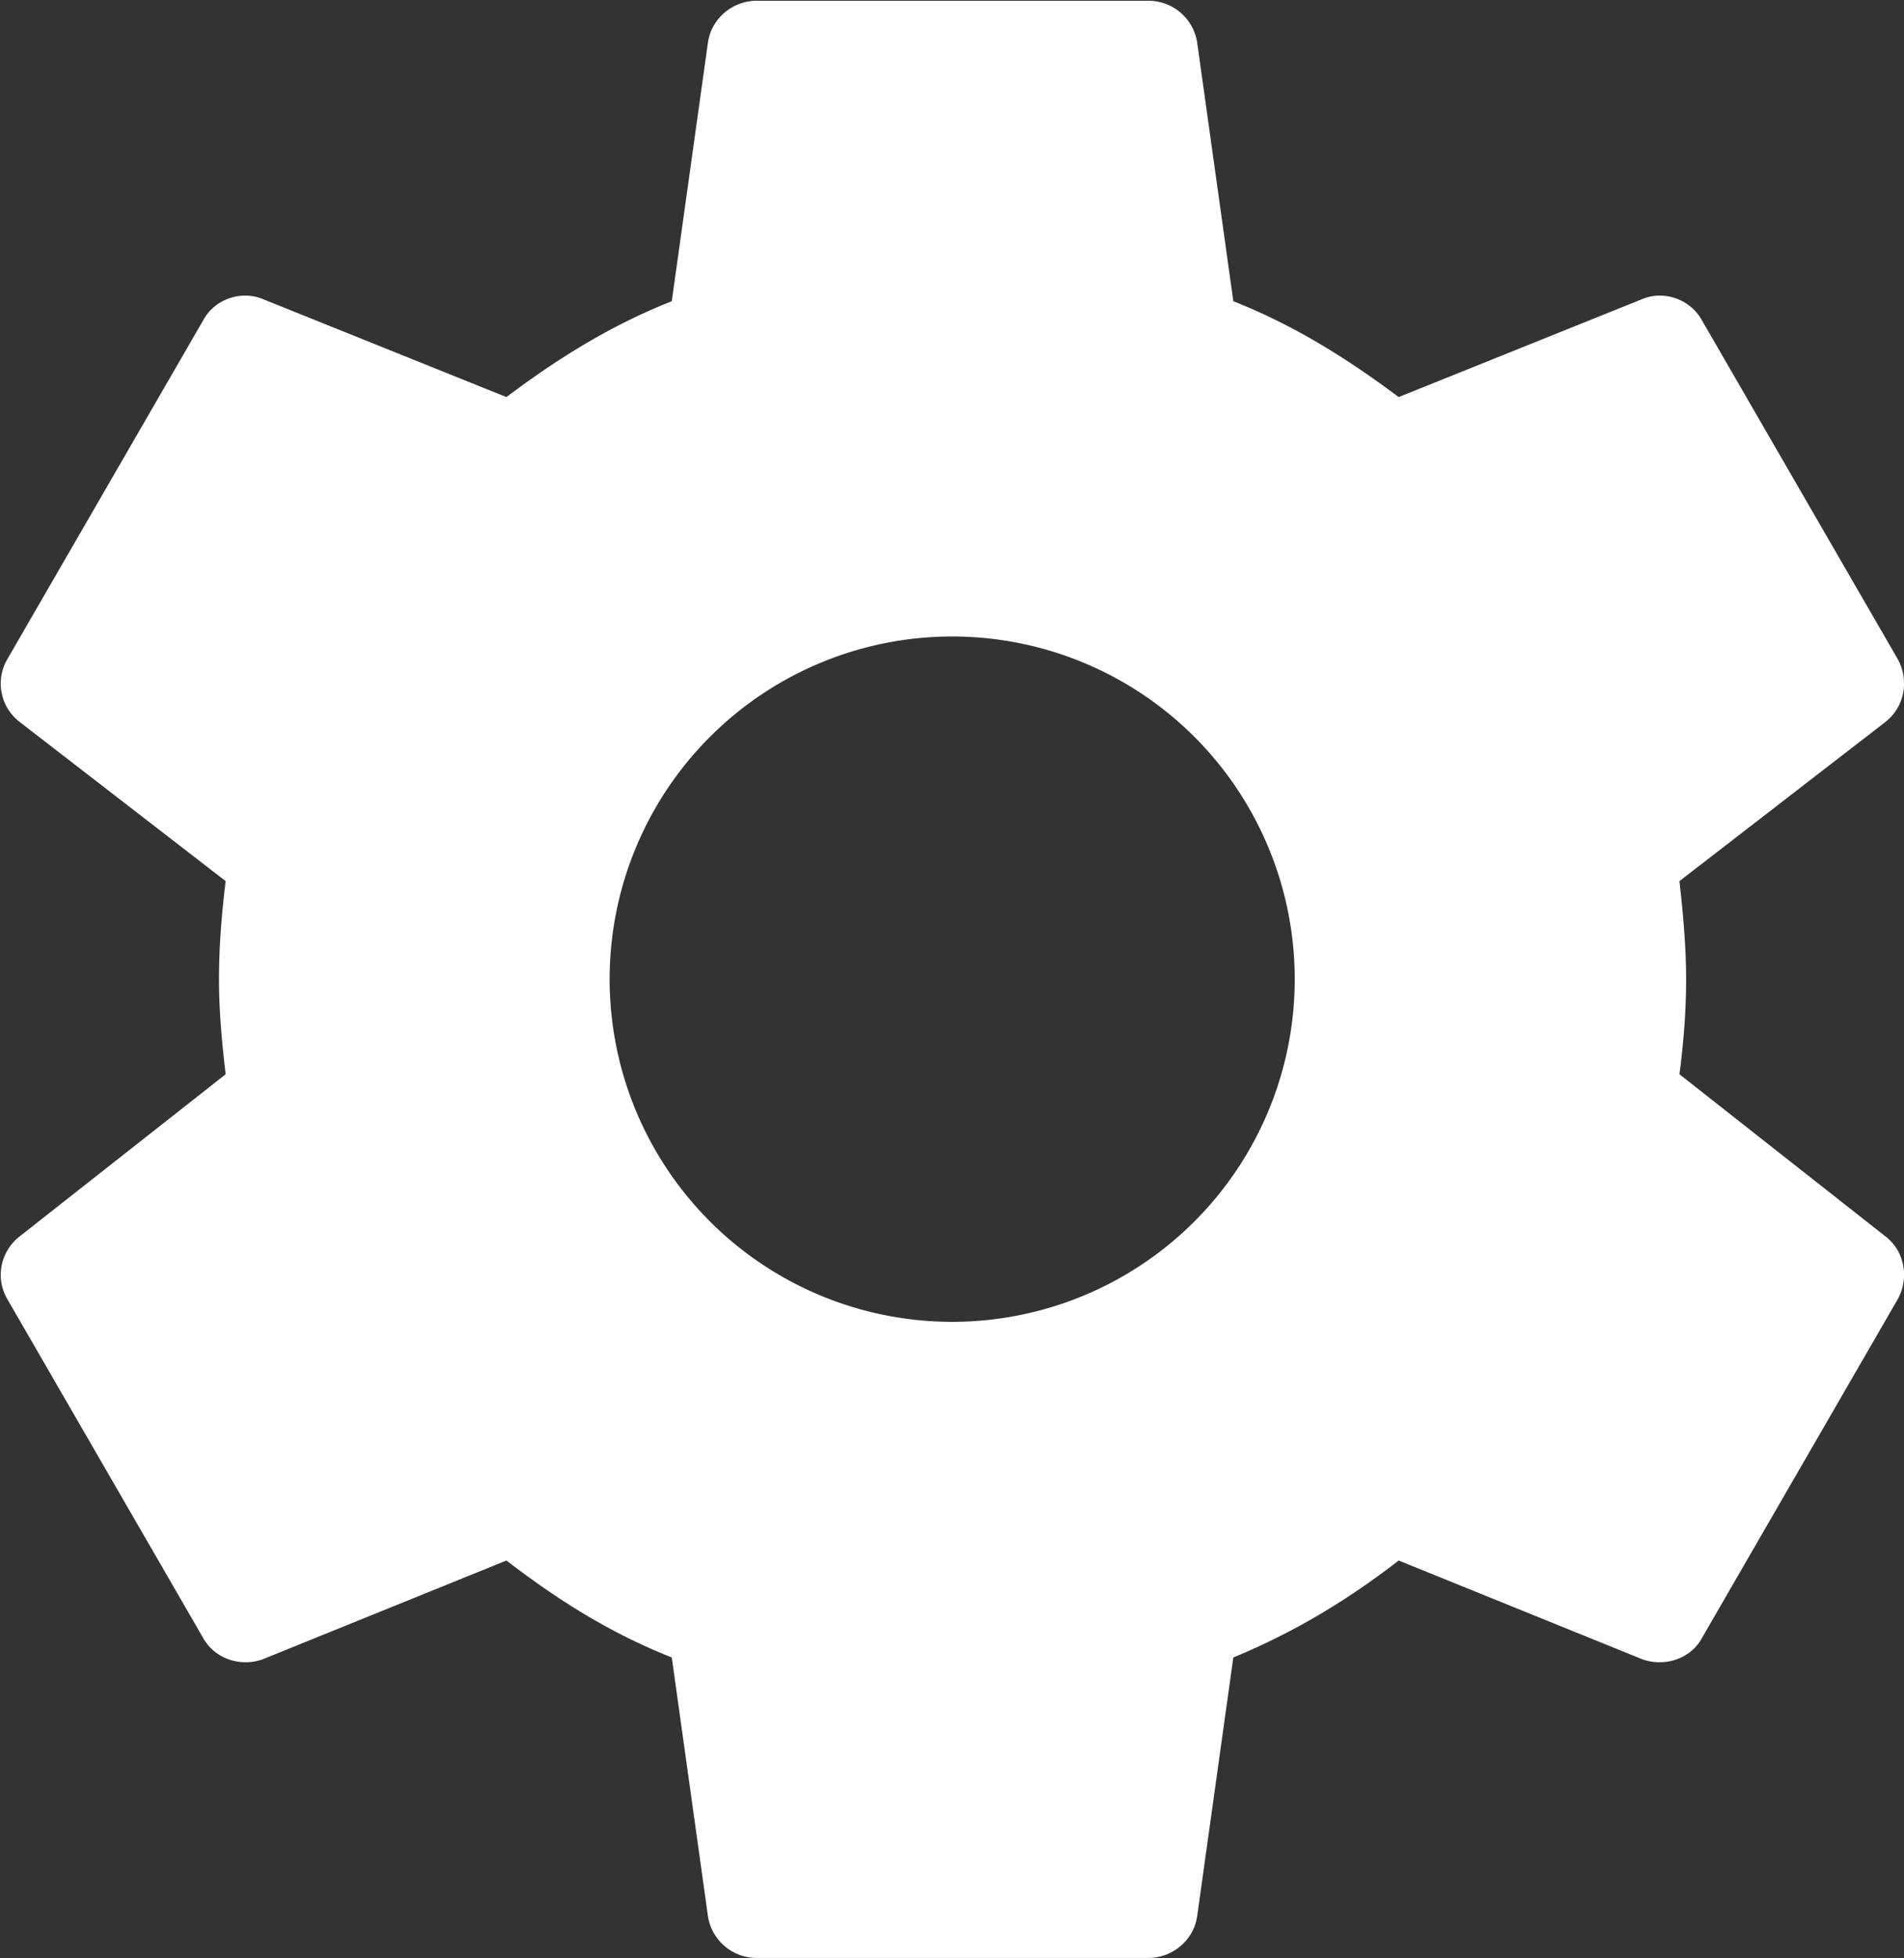 <?xml version="1.0" encoding="UTF-8" standalone="no"?>
<!-- Created with Inkscape (http://www.inkscape.org/) -->

<svg
   width="5.147mm"
   height="5.292mm"
   viewBox="0 0 5.147 5.292"
   version="1.1"
   id="svg1"
   xml:space="preserve"
   xmlns:inkscape="http://www.inkscape.org/namespaces/inkscape"
   xmlns:sodipodi="http://sodipodi.sourceforge.net/DTD/sodipodi-0.dtd"
   xmlns="http://www.w3.org/2000/svg"
   xmlns:svg="http://www.w3.org/2000/svg"><rect x="0" y="0" width="5.147" height="5.292" fill="#333333" stroke="none"/><sodipodi:namedview
     id="namedview1"
     pagecolor="#ffffff"
     bordercolor="#000000"
     borderopacity="0.25"
     inkscape:showpageshadow="2"
     inkscape:pageopacity="0.0"
     inkscape:pagecheckerboard="0"
     inkscape:deskcolor="#d1d1d1"
     inkscape:document-units="mm" /><defs
     id="defs1" /><g
     inkscape:label="Capa 1"
     inkscape:groupmode="layer"
     id="layer1"
     transform="translate(-124.231,-120.829)"><path
       d="m 126.805,124.401 a 0.926,0.926 0 0 1 -0.926,-0.926 0.926,0.926 0 0 1 0.926,-0.926 0.926,0.926 0 0 1 0.926,0.926 0.926,0.926 0 0 1 -0.926,0.926 m 1.966,-0.669 c 0.011,-0.085 0.018,-0.169 0.018,-0.257 0,-0.087 -0.008,-0.175 -0.018,-0.265 l 0.558,-0.431 c 0.05,-0.04 0.064,-0.111 0.032,-0.169 l -0.529,-0.915 c -0.032,-0.058 -0.103,-0.082 -0.161,-0.058 l -0.659,0.265 c -0.138,-0.103 -0.28,-0.193 -0.447,-0.259 l -0.098,-0.701 c -0.011,-0.064 -0.066,-0.111 -0.132,-0.111 h -1.058 c -0.066,0 -0.122,0.048 -0.132,0.111 l -0.098,0.701 c -0.167,0.066 -0.31,0.156 -0.447,0.259 l -0.659,-0.265 c -0.058,-0.024 -0.13,0 -0.161,0.058 l -0.529,0.915 c -0.034,0.058 -0.018,0.13 0.032,0.169 l 0.558,0.431 c -0.011,0.09 -0.018,0.177 -0.018,0.265 0,0.087 0.008,0.172 0.018,0.257 l -0.558,0.439 c -0.05,0.04 -0.066,0.111 -0.032,0.169 l 0.529,0.915 c 0.032,0.058 0.103,0.079 0.161,0.058 l 0.659,-0.267 c 0.138,0.106 0.28,0.196 0.447,0.262 l 0.098,0.701 c 0.011,0.064 0.066,0.111 0.132,0.111 h 1.058 c 0.066,0 0.122,-0.048 0.132,-0.111 l 0.098,-0.701 c 0.167,-0.069 0.31,-0.156 0.447,-0.262 l 0.659,0.267 c 0.058,0.021 0.13,0 0.161,-0.058 l 0.529,-0.915 c 0.032,-0.058 0.018,-0.13 -0.032,-0.169 z"
       id="path1-4"
       style="fill:#ffffff;fill-opacity:1;stroke-width:0.265" /></g></svg>
